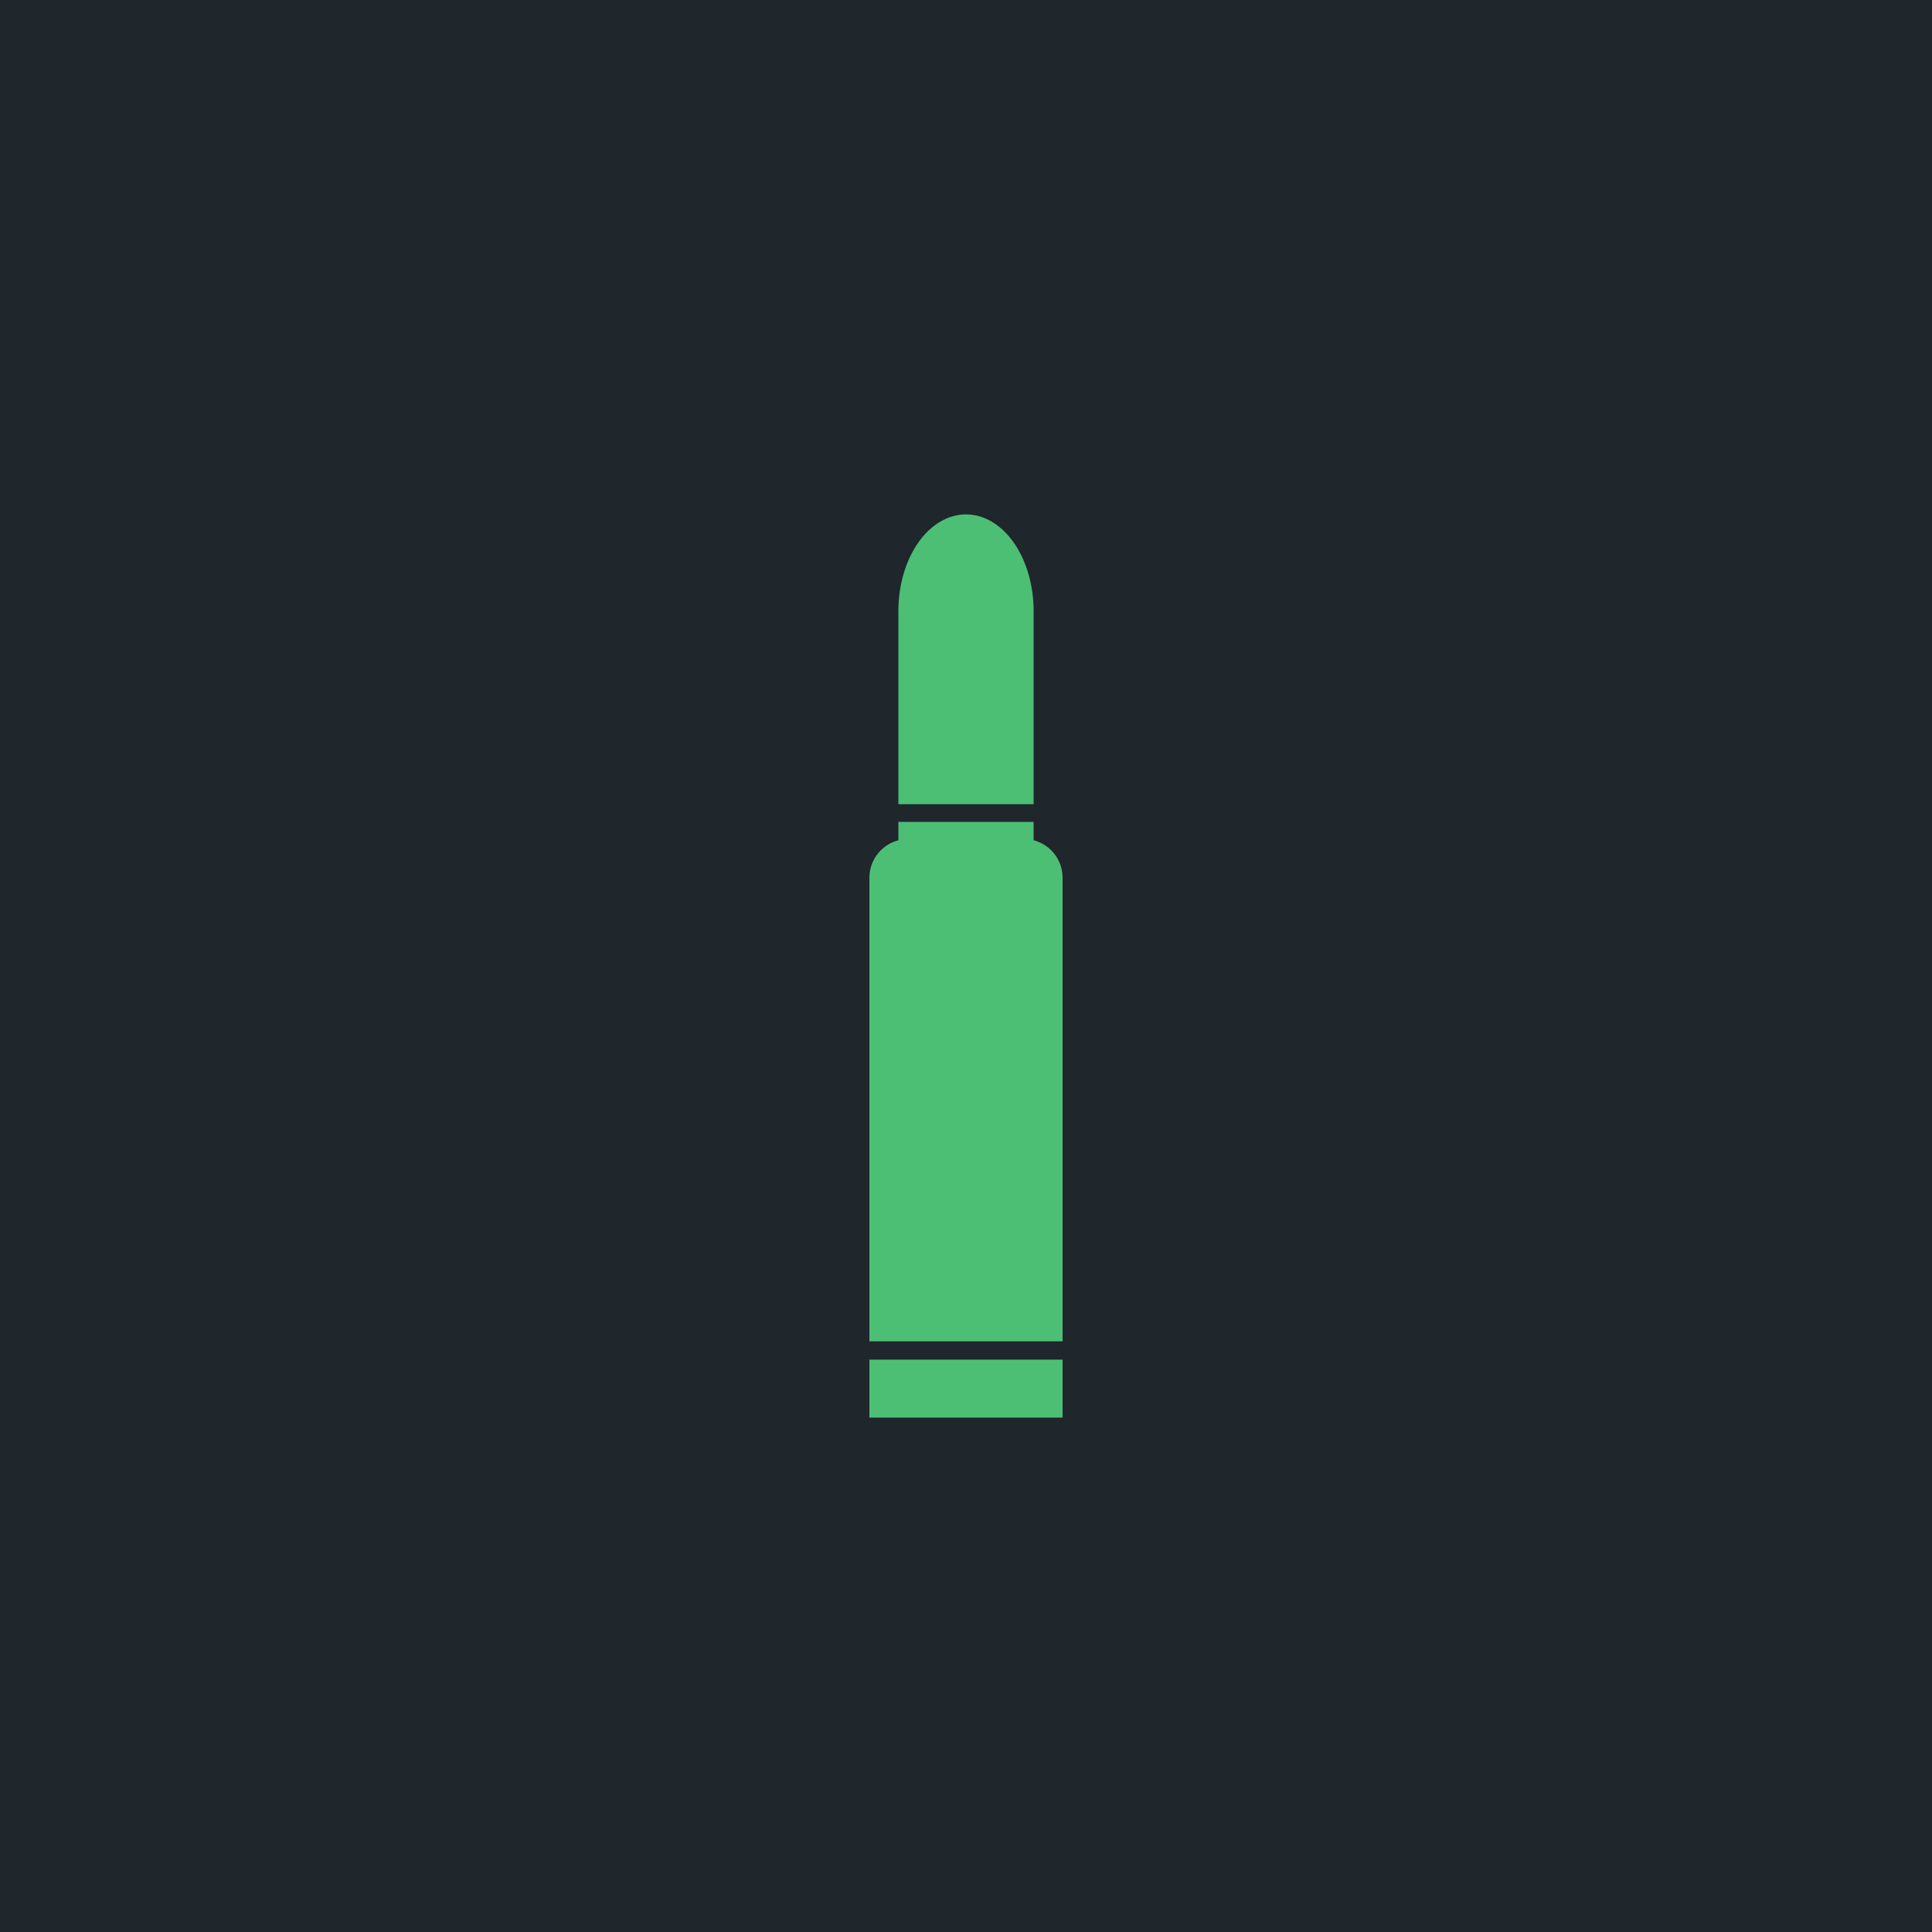 <svg width="80" height="80" viewBox="0 0 80 80" fill="none" xmlns="http://www.w3.org/2000/svg">
<g clip-path="url(#clip0_1_7)">
<path d="M80 0H0V80H80V0Z" fill="#1F262C"/>
<path d="M40 21.3C40.743 21.3 41.455 21.721 41.98 22.472C42.505 23.222 42.8 24.239 42.8 25.3V33.3H37.2V25.3C37.2 24.239 37.495 23.222 38.02 22.472C38.545 21.721 39.257 21.3 40 21.3Z" fill="#4CBF74"/>
<path d="M37.6 34.742H42.4C42.824 34.742 43.231 34.911 43.531 35.211C43.831 35.511 44 35.918 44 36.342V55.542H36V36.342C36 35.918 36.169 35.511 36.469 35.211C36.769 34.911 37.176 34.742 37.6 34.742Z" fill="#4CBF74"/>
<path d="M44 56.3H36V58.7H44V56.3Z" fill="#4CBF74"/>
<path d="M42.8 34.033H37.2V34.833H42.8V34.033Z" fill="#4CBF74"/>
</g>
<defs>
<clipPath id="clip0_1_7">
<rect width="80" height="80" fill="white"/>
</clipPath>
</defs>
</svg>
